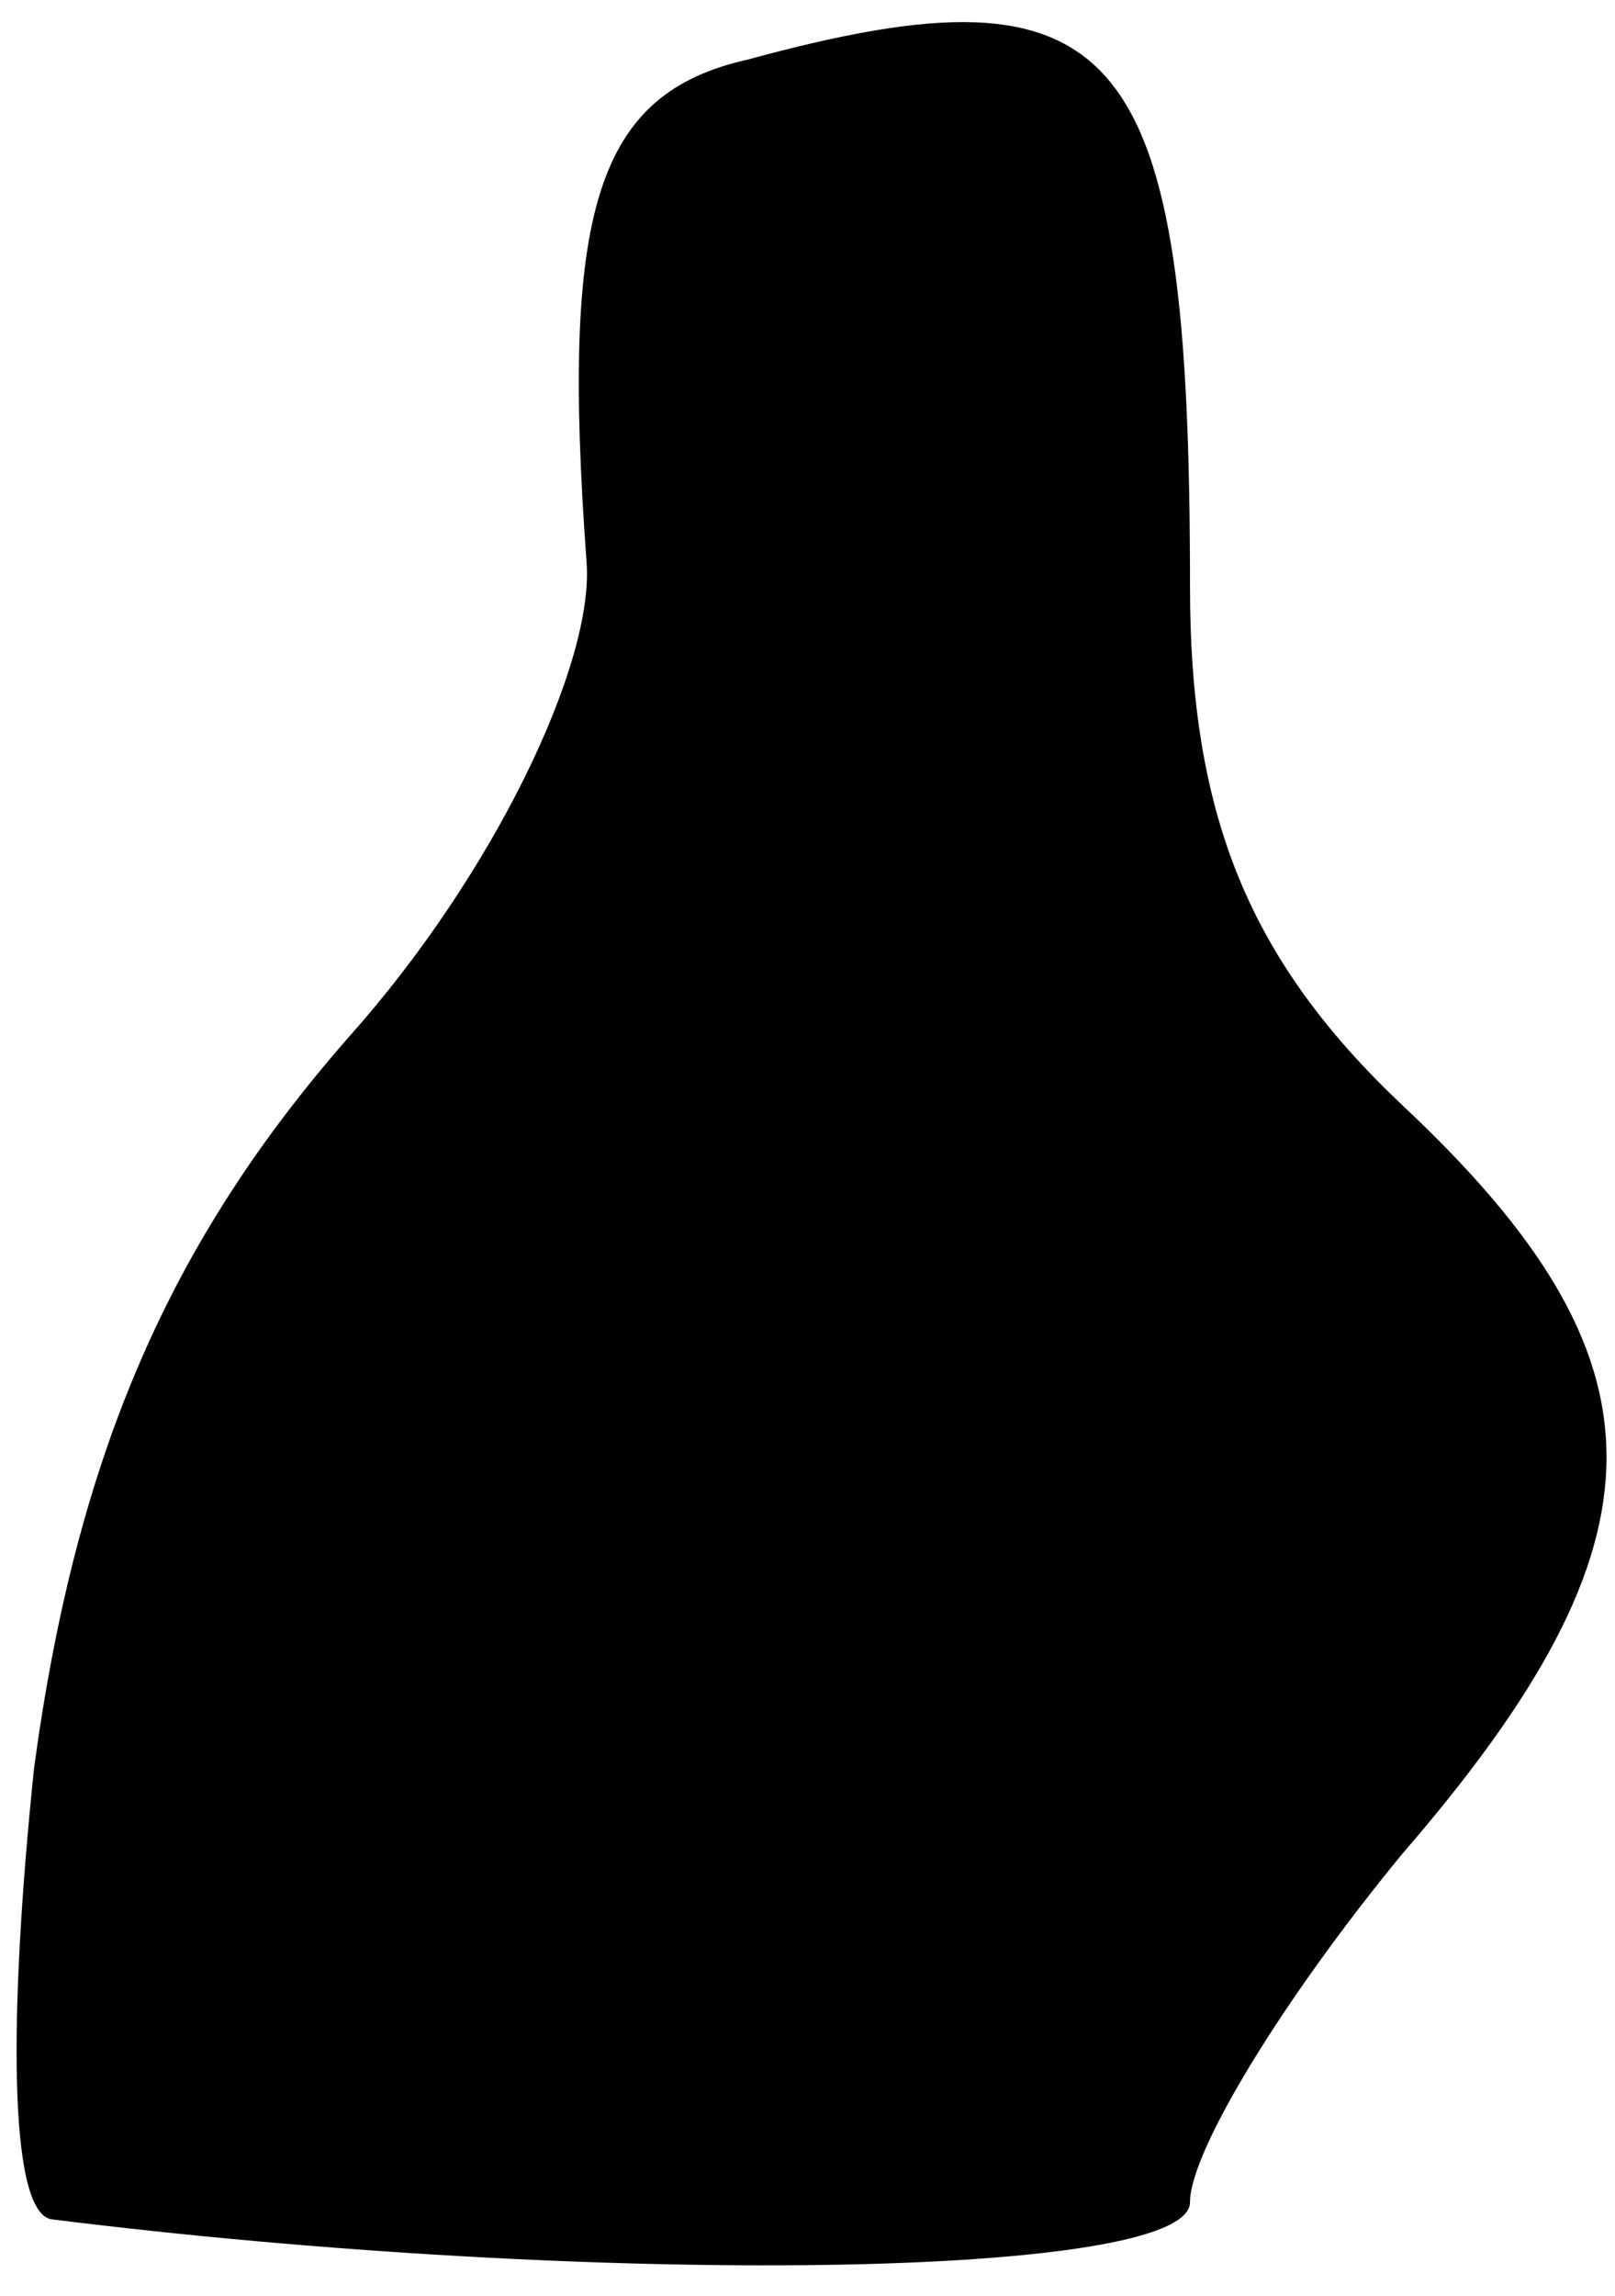 <?xml version="1.0" standalone="no"?>
<!DOCTYPE svg PUBLIC "-//W3C//DTD SVG 20010904//EN"
 "http://www.w3.org/TR/2001/REC-SVG-20010904/DTD/svg10.dtd">
<svg version="1.0" xmlns="http://www.w3.org/2000/svg"
 width="19pt" height="27pt" viewBox="0 0 19 27"
 preserveAspectRatio="xMidYMid meet">
<g transform="translate(0,27) scale(0.1,-0.1)"
fill="#000000" stroke="none">
<path fill="#000000" stroke="none" d="M88 263 c-18 -4 -22 -18 -19 -59 1 -12
-11 -37 -28 -56 -21 -24 -32 -49 -37 -86 -3 -29 -3 -52 2 -53 64 -8 134 -7
134 2 0 6 11 24 25 41 32 37 32 58 0 88 -18 17 -25 34 -25 61 0 64 -8 74 -52
62z"/>
</g>
</svg>
